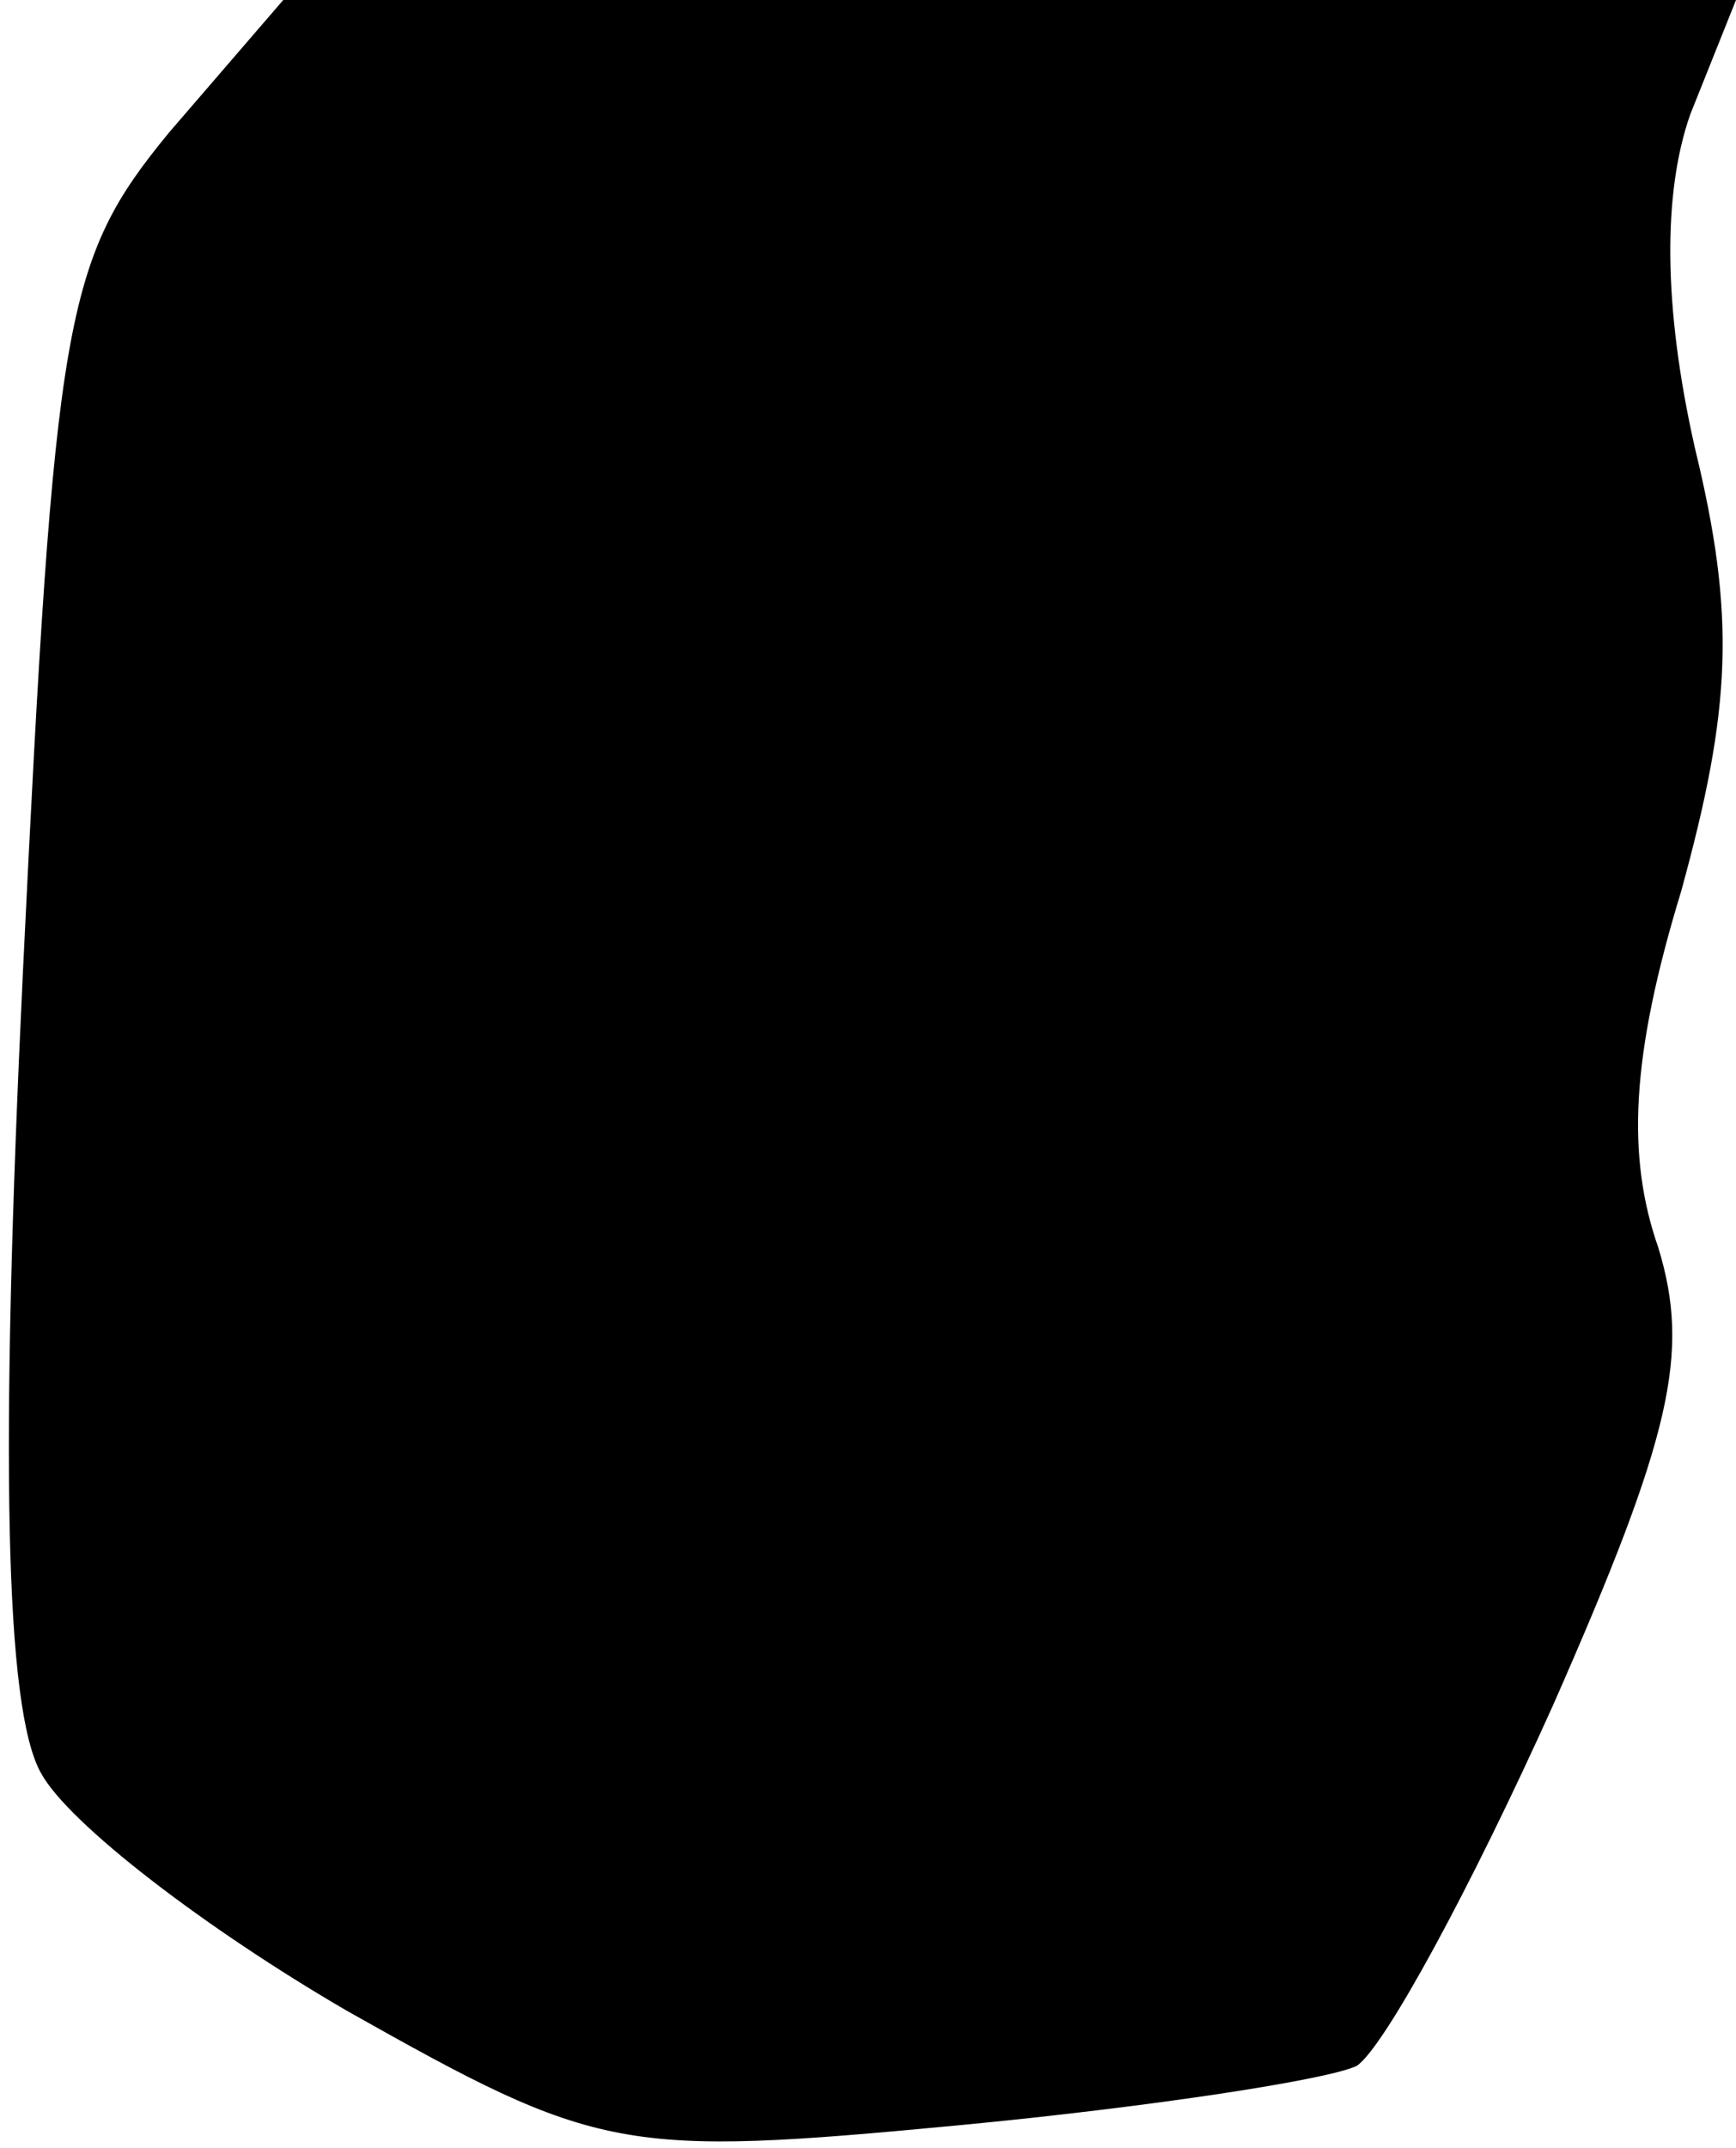 <?xml version="1.0" standalone="no"?>
<!DOCTYPE svg PUBLIC "-//W3C//DTD SVG 20010904//EN"
 "http://www.w3.org/TR/2001/REC-SVG-20010904/DTD/svg10.dtd">
<svg version="1.0" xmlns="http://www.w3.org/2000/svg"
 width="38pt" height="47pt" viewBox="0 0 38 47"
 preserveAspectRatio="xMidYMid meet">
<g transform="translate(0,47) scale(0.1,-0.1)"
fill="#000000" stroke="none">
<path fill="#000000" stroke="none" d="M37 441 c-23 -28 -25 -40 -32 -184 -5
-105 -4 -161 4 -175 6 -11 36 -34 67 -52 55 -31 60 -32 134 -25 42 4 81 10 87
13 6 4 25 39 43 79 26 59 30 77 23 100 -7 20 -6 42 5 78 11 40 12 60 3 97 -7
31 -7 56 -1 73 l10 25 -159 0 -159 0 -25 -29z"/>
</g>
</svg>
